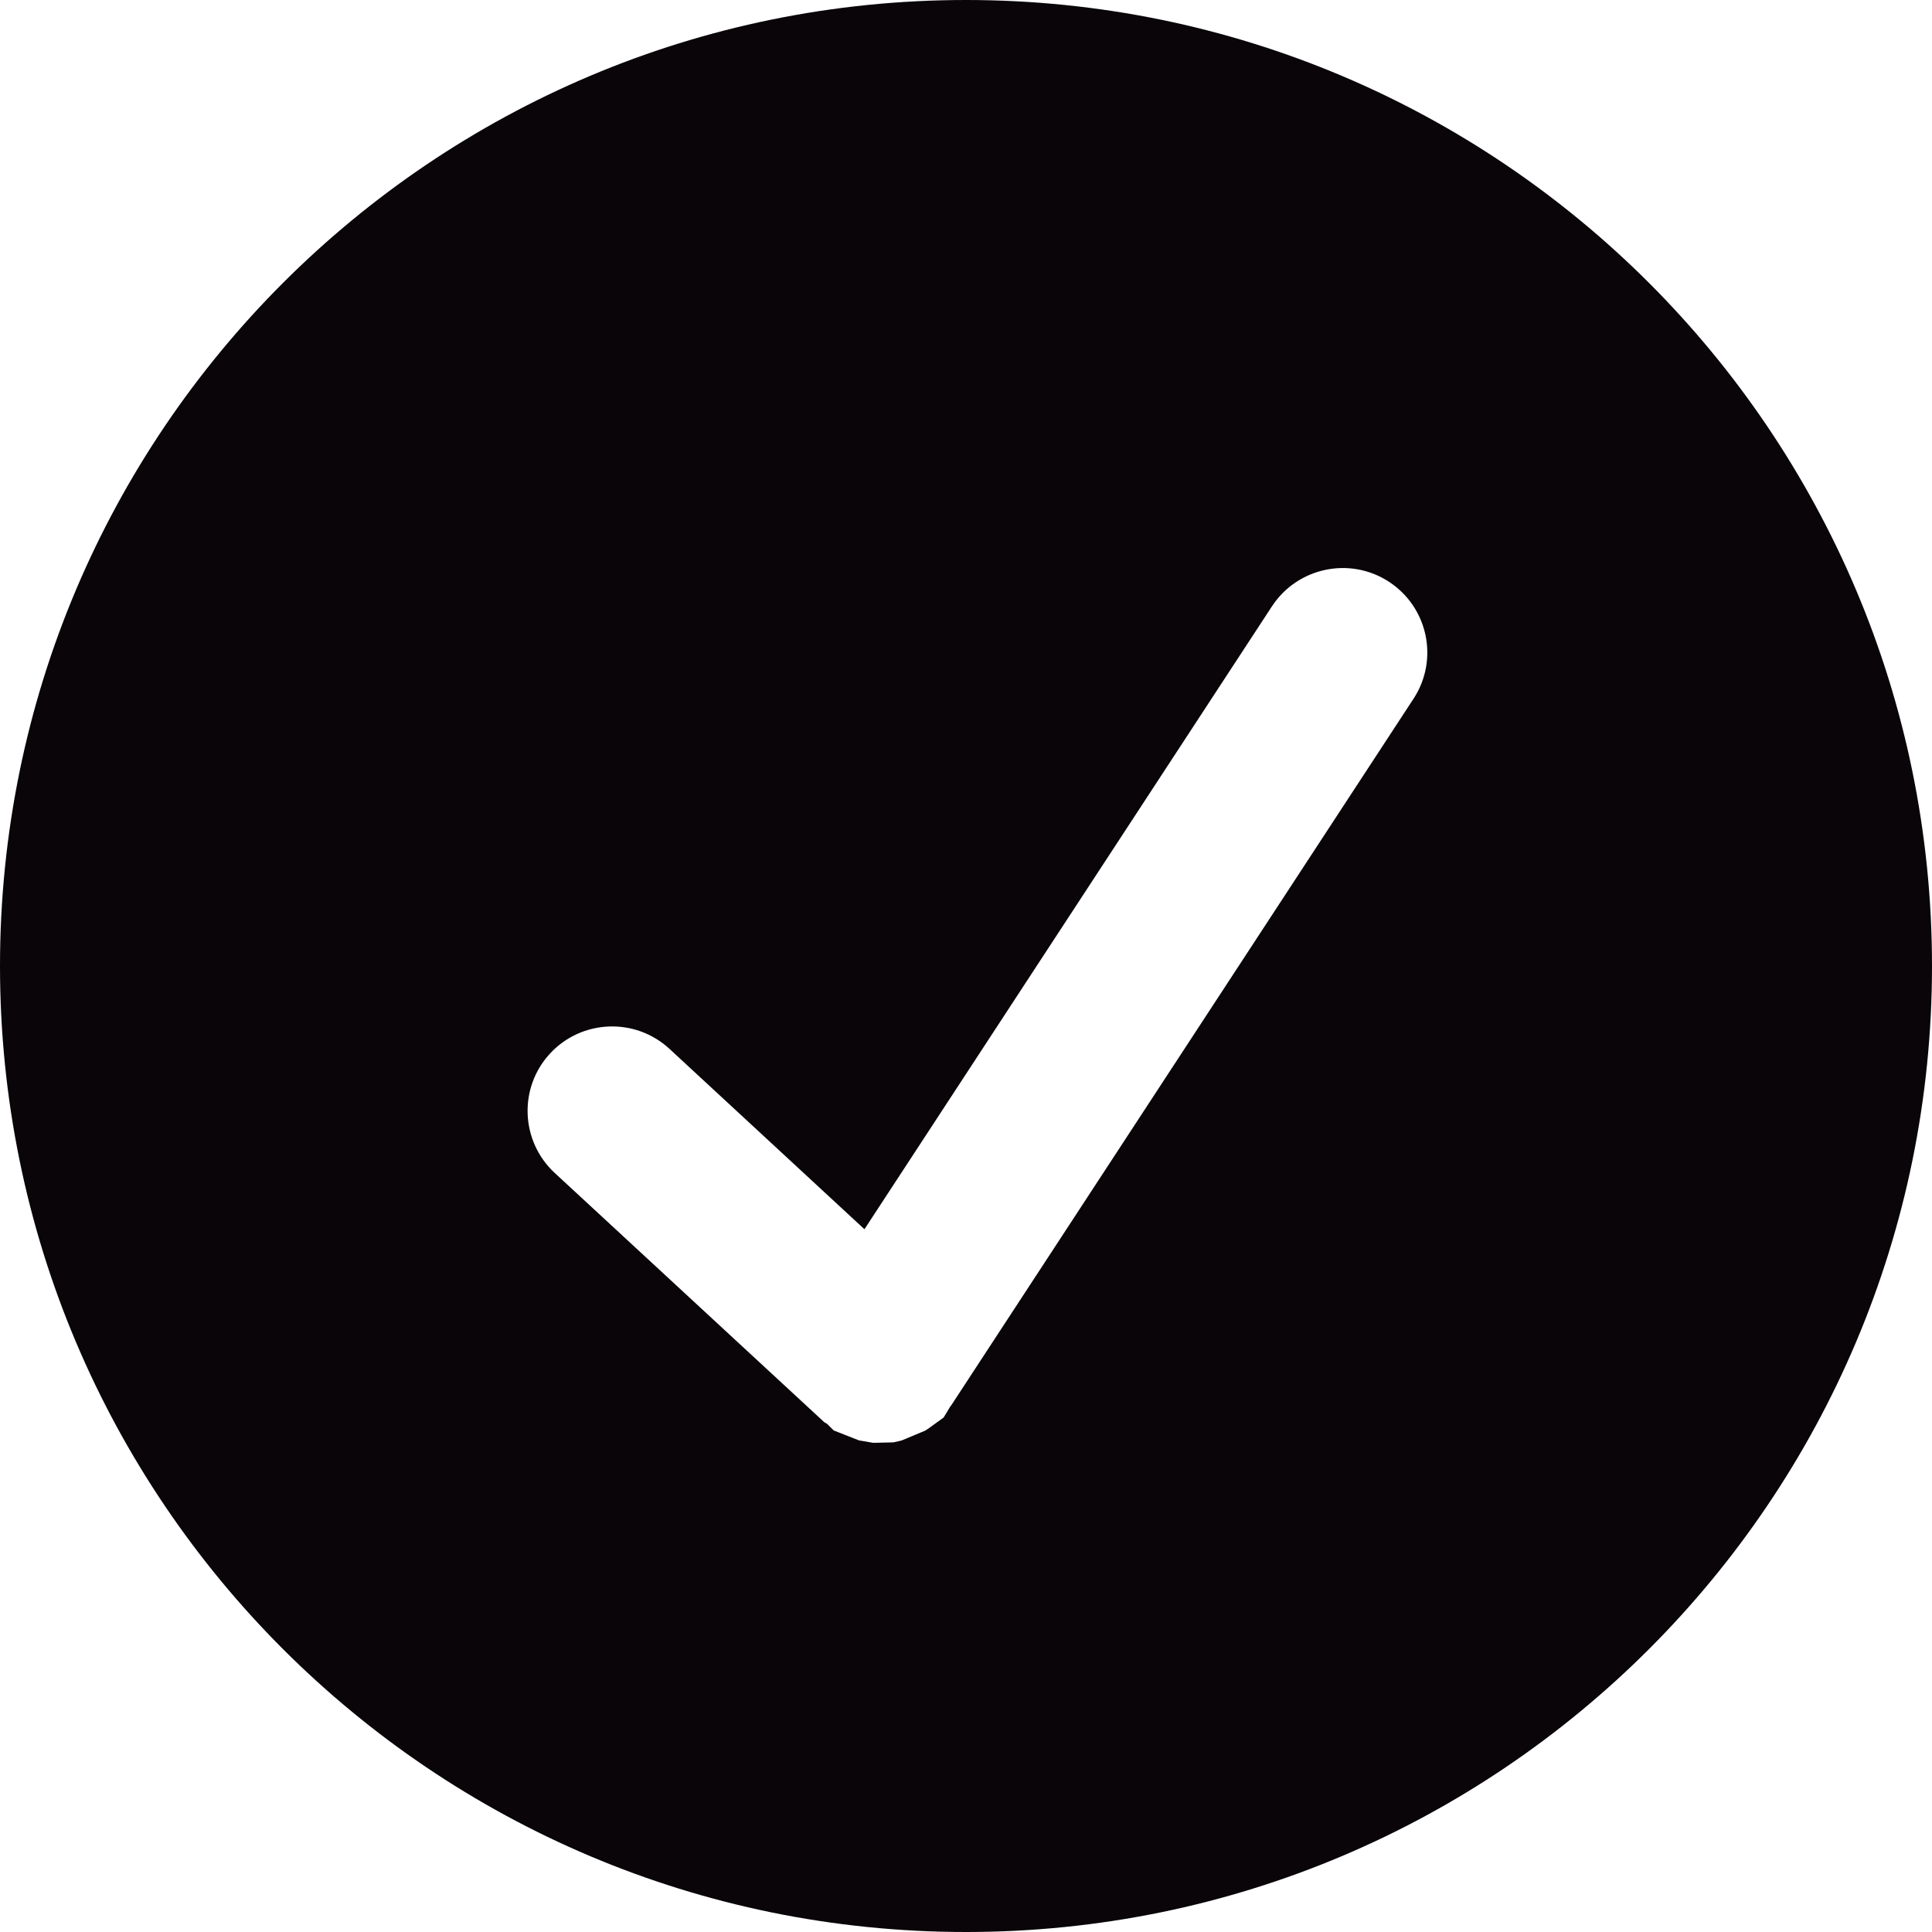 <?xml version="1.0" encoding="iso-8859-1"?>
<!-- Generator: Adobe Illustrator 19.0.0, SVG Export Plug-In . SVG Version: 6.00 Build 0)  -->
<svg version="1.1" id="Capa_1" xmlns="http://www.w3.org/2000/svg" xmlns:xlink="http://www.w3.org/1999/xlink" x="0px" y="0px"
	 viewBox="0 0 508.52 508.52" style="enable-background:new 0 0 508.52 508.52;" xml:space="preserve">
<g>
	<g>
		<g>
			<path style="fill:#090509;" d="M254.26,0C113.845,0,0,113.845,0,254.26s113.845,254.26,254.26,254.26
				s254.26-113.845,254.26-254.26S394.675,0,254.26,0z M372.046,183.925l-121.79,186.15l-0.095,0.064l-1.78,2.956l-3.814,2.765
				l-0.985,0.667l-6.229,2.606l-2.161,0.509l-5.339,0.127l-3.719-0.636l-3.655-1.43l-3.051-1.208l-1.684-1.685l-0.826-0.509
				l-70.907-65.567c-9.026-8.359-9.567-22.438-1.24-31.433c8.327-8.994,22.407-9.567,31.433-1.24l51.329,47.483L334.797,159.58
				c6.738-10.266,20.531-13.158,30.797-6.452C375.891,159.866,378.784,173.659,372.046,183.925z"/>
		</g>
	</g>
</g>
<g>
</g>
<g>
</g>
<g>
</g>
<g>
</g>
<g>
</g>
<g>
</g>
<g>
</g>
<g>
</g>
<g>
</g>
<g>
</g>
<g>
</g>
<g>
</g>
<g>
</g>
<g>
</g>
<g>
</g>
</svg>
